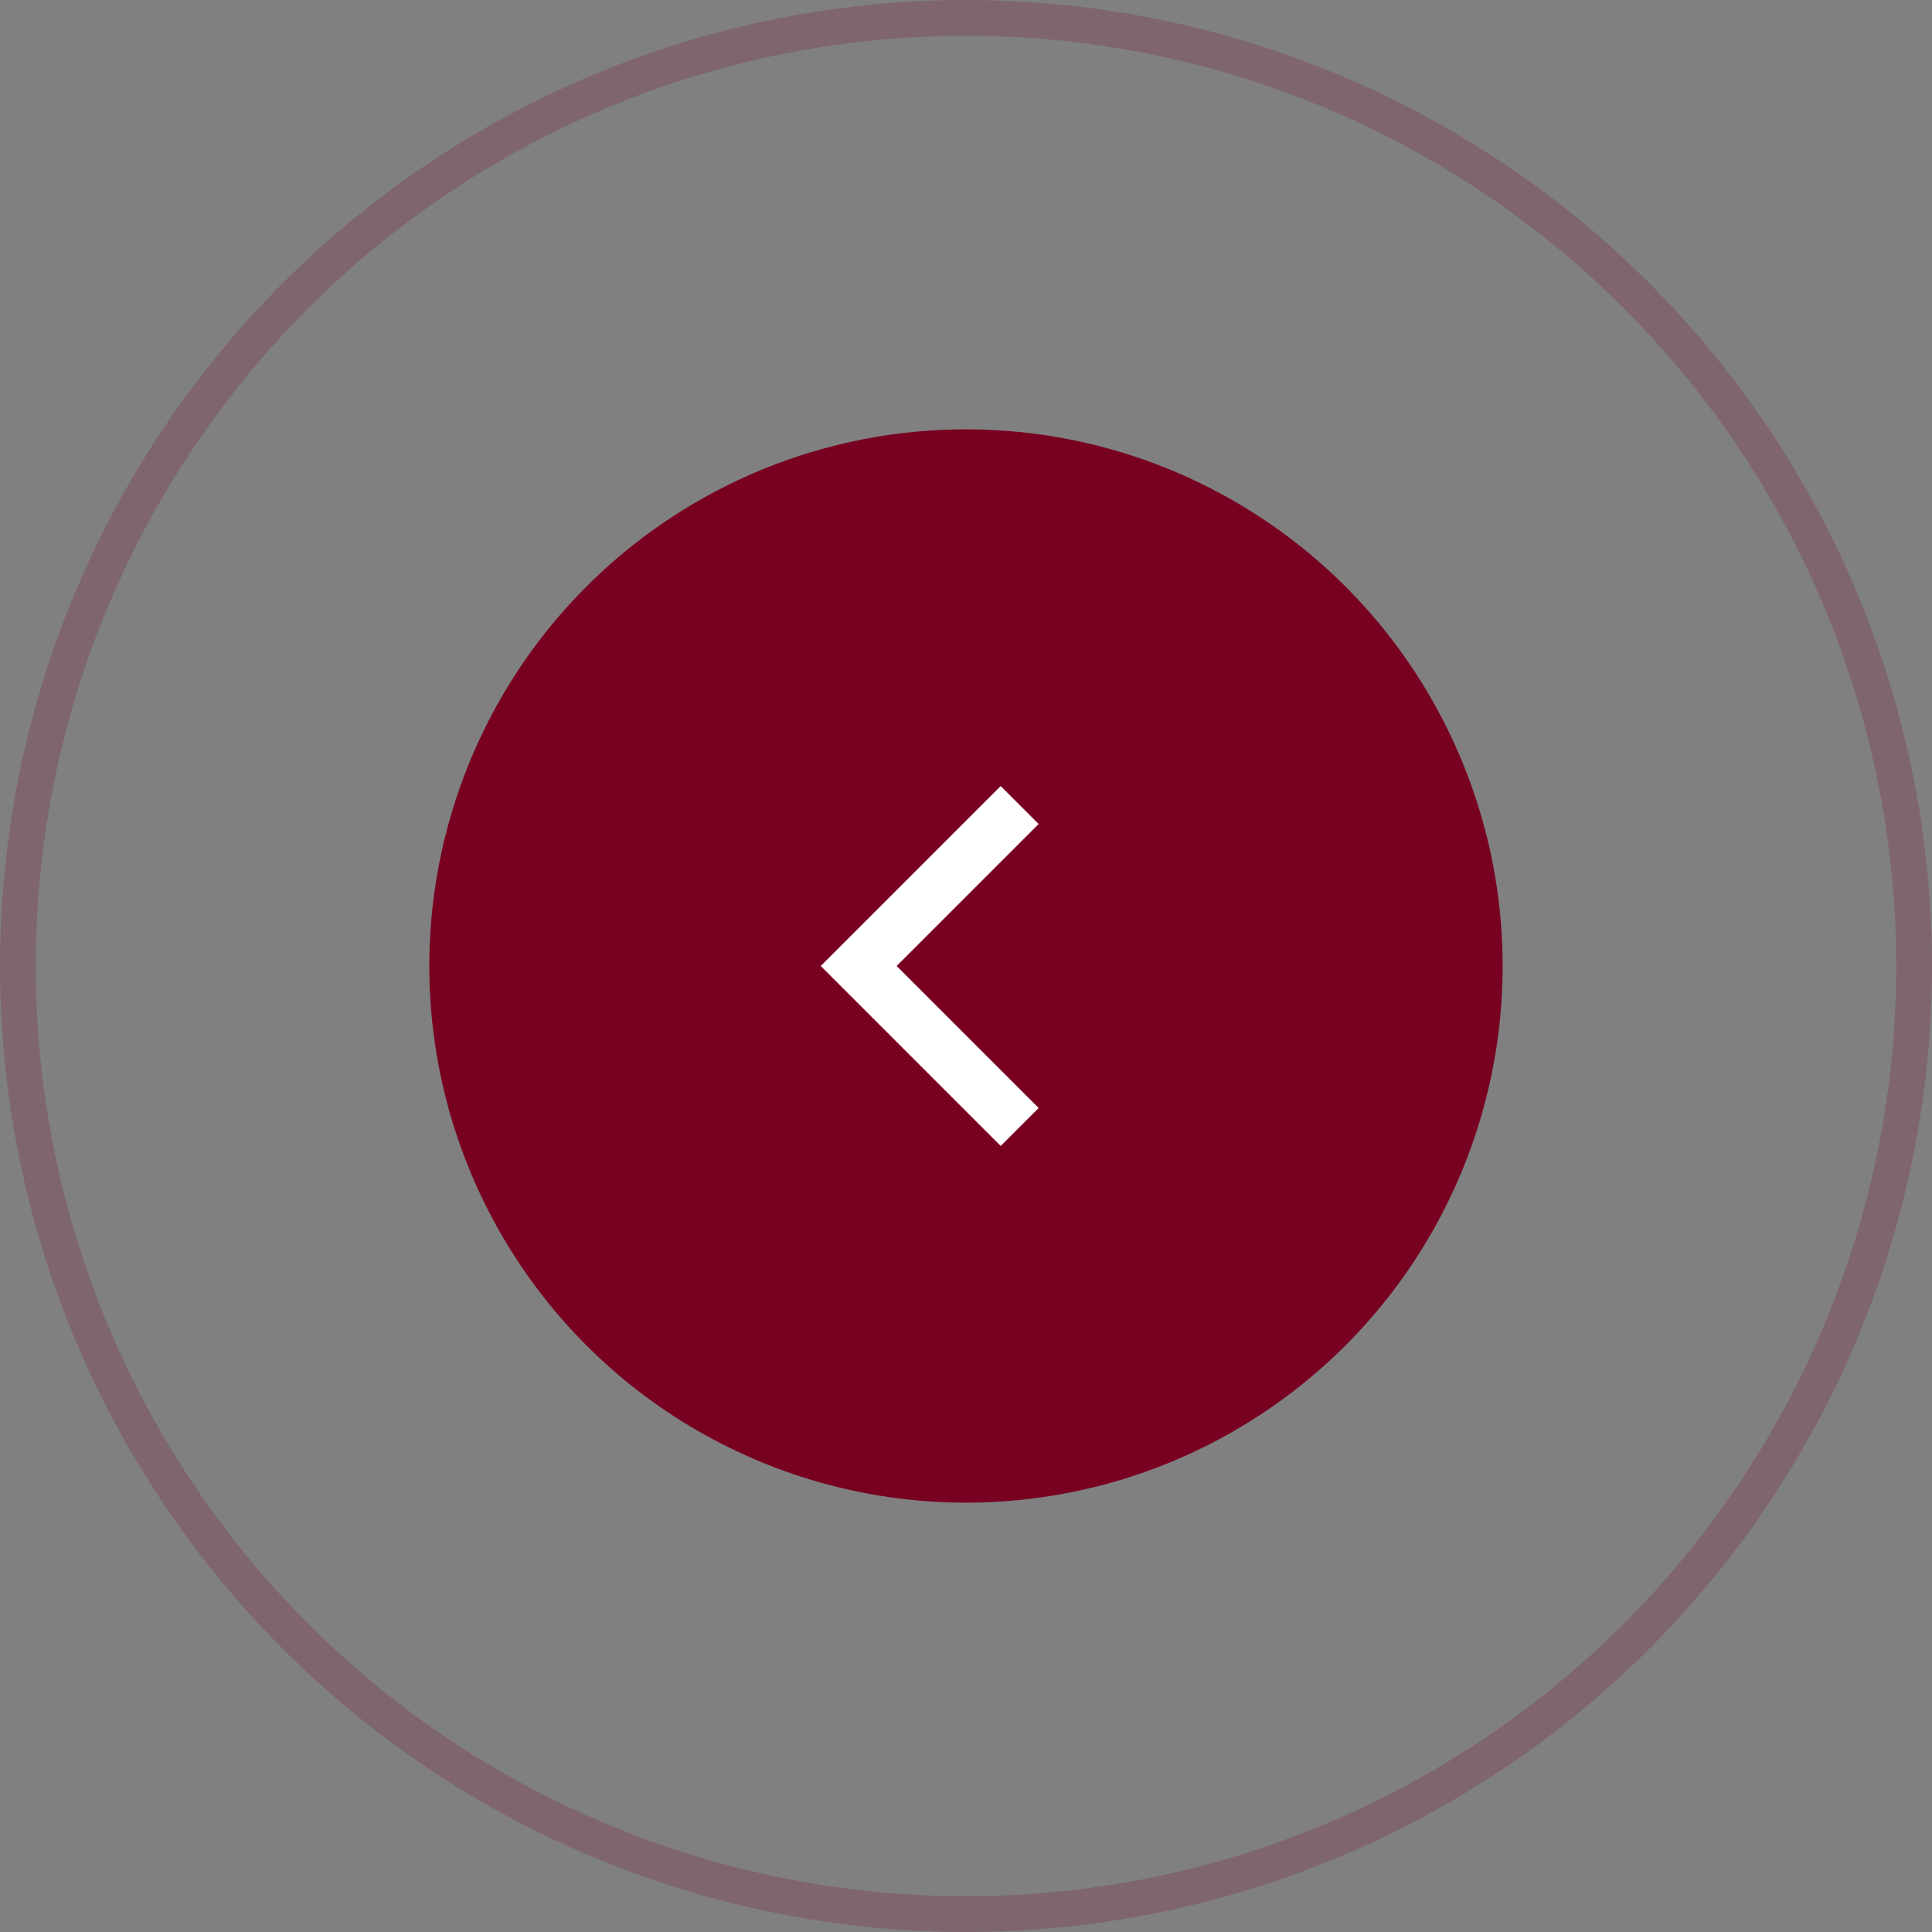 <svg width="70" height="70" fill="none" xmlns="http://www.w3.org/2000/svg"><rect width="100%" height="100%" fill="#808080" stroke="none"/><circle cx="35.001" cy="35" r="19.444" transform="rotate(-180 35 35)" fill="#780121"/><circle opacity=".2" cx="35" cy="35" r="34.352" transform="rotate(-180 35 35)" stroke="#780121" stroke-width="1.296"/><path d="M36.945 40.833L31.112 35l5.833-5.833" stroke="#fff" stroke-width="1.944"/></svg>